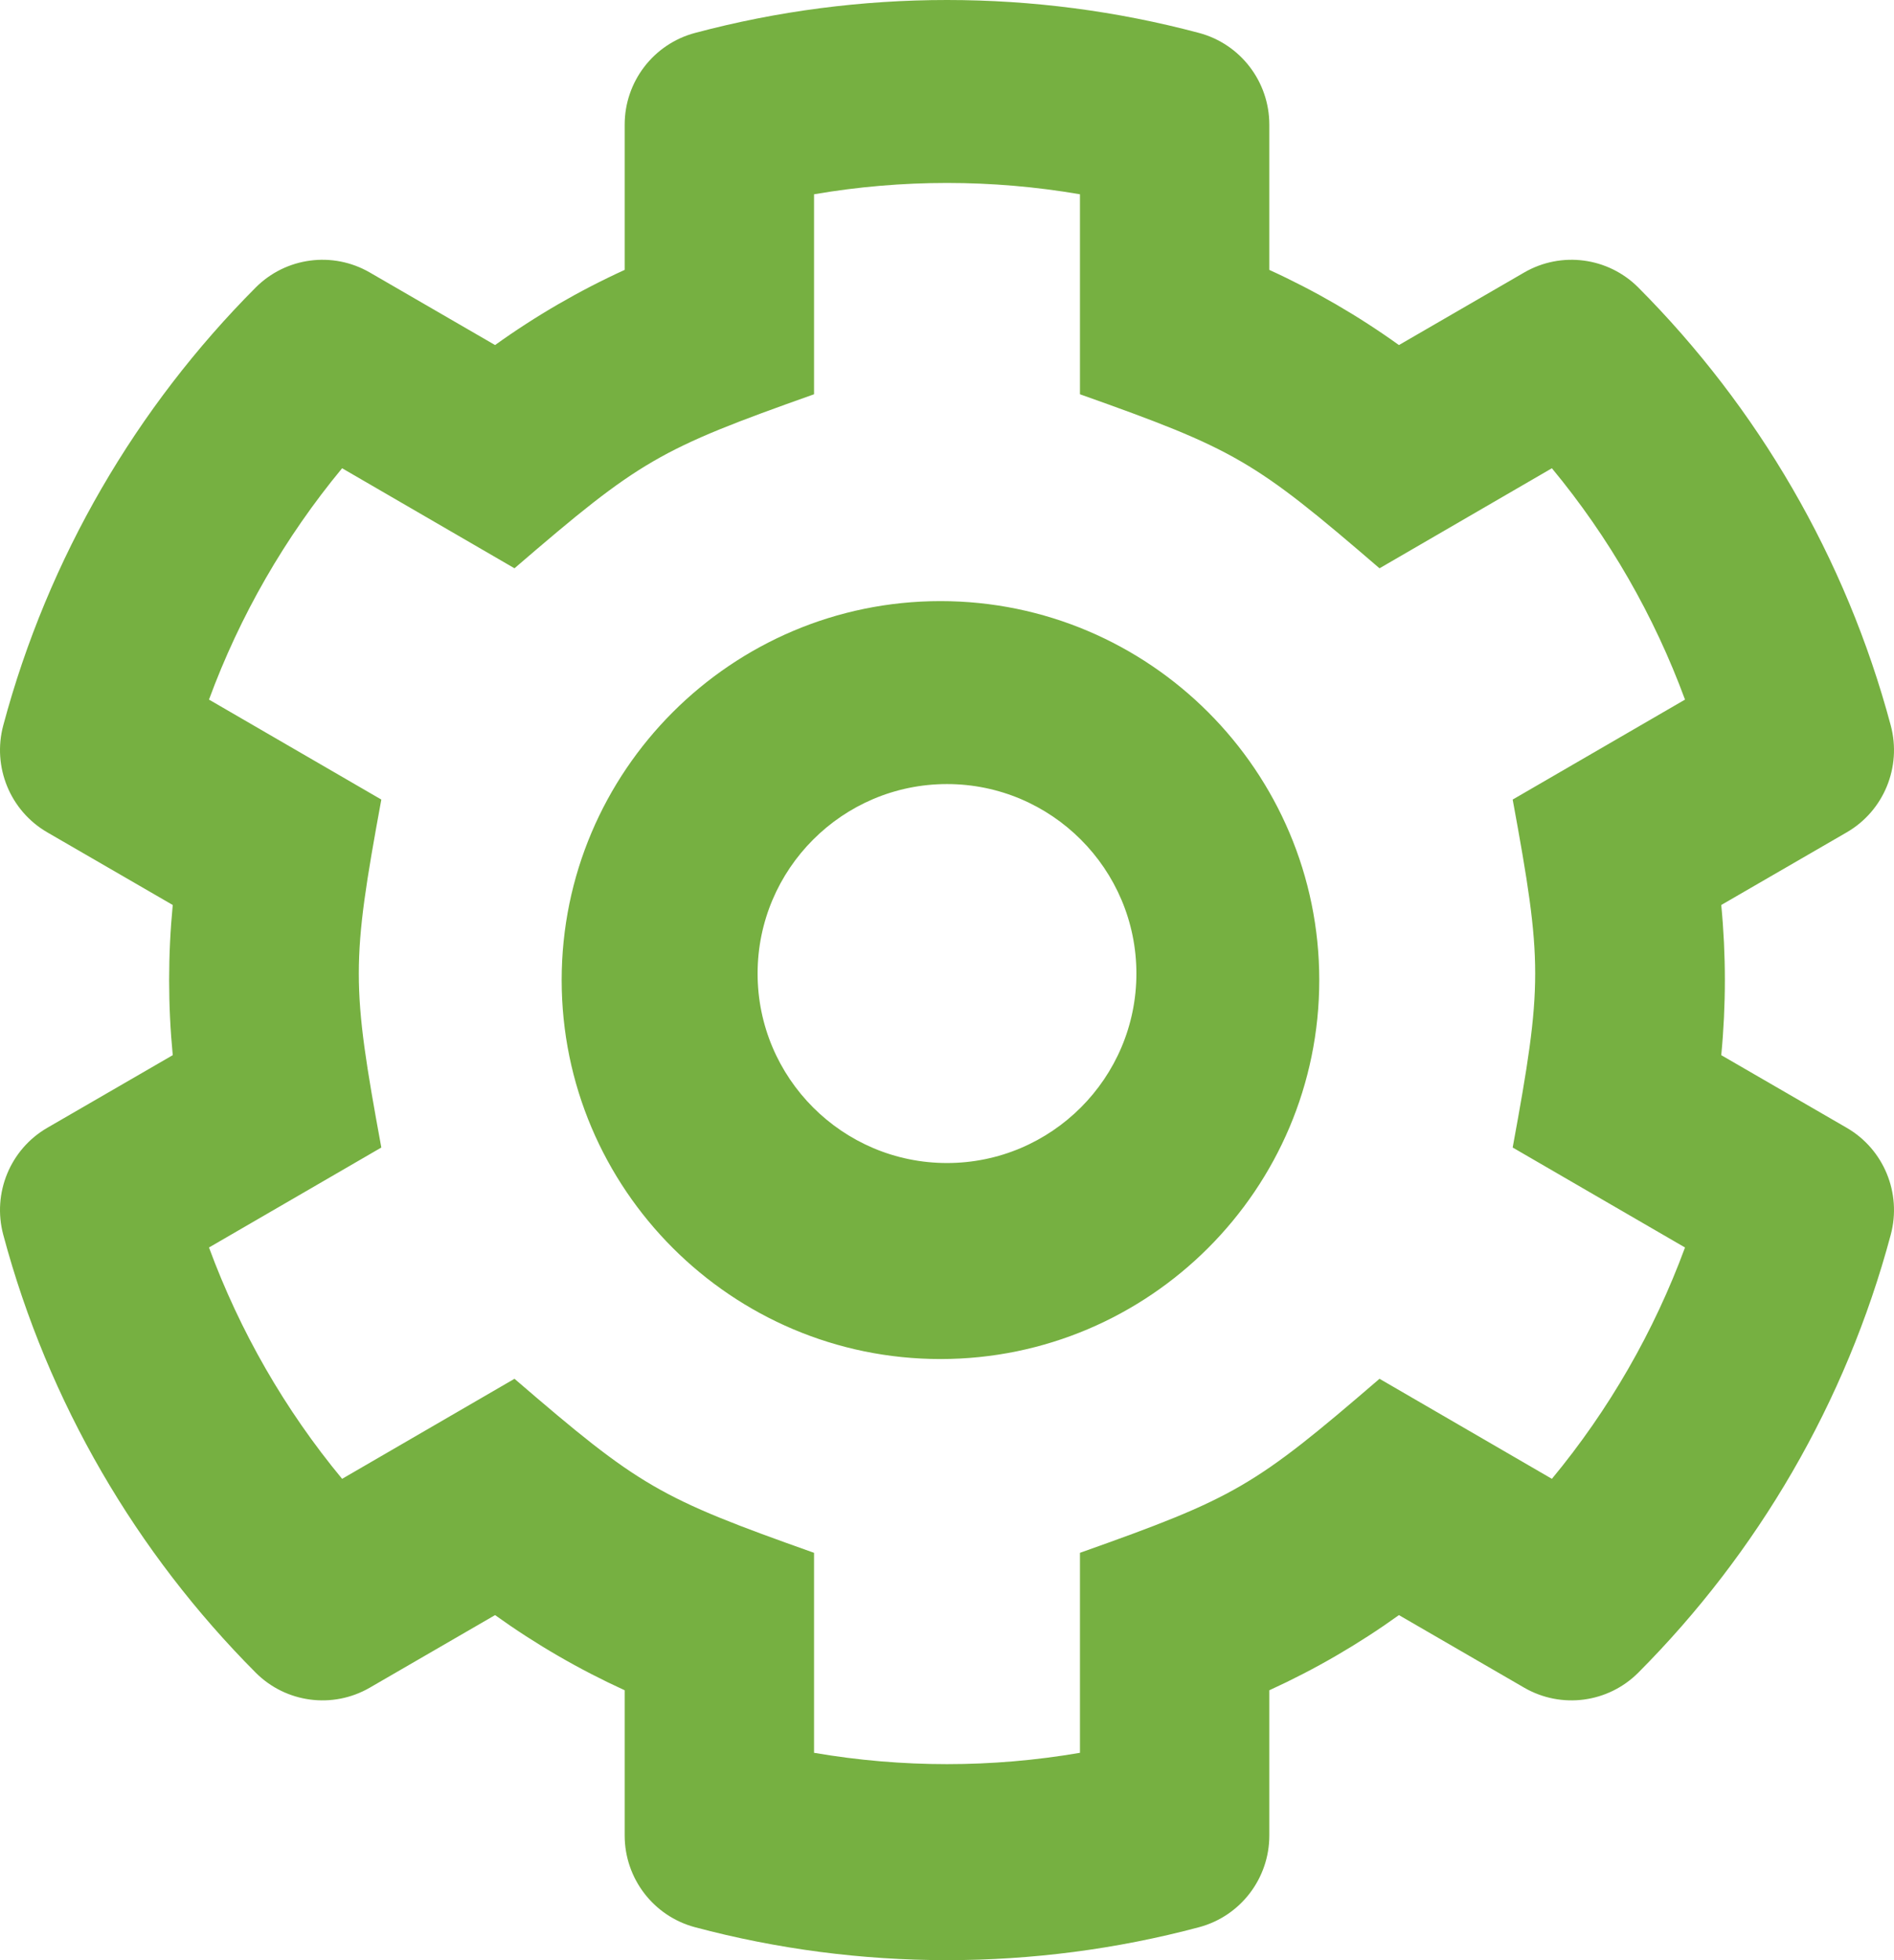 <?xml version="1.0" encoding="UTF-8"?>
<svg width="145px" height="150px" viewBox="0 0 145 150" version="1.1" xmlns="http://www.w3.org/2000/svg" xmlns:xlink="http://www.w3.org/1999/xlink">
    <!-- Generator: Sketch 58 (84663) - https://sketch.com -->
    <title>cog</title>
    <desc>Created with Sketch.</desc>
    <g id="Page-1" stroke="none" stroke-width="1" fill="none" fill-rule="evenodd">
        <g id="cog" fill="#76B041" fill-rule="nonzero">
            <path d="M131.775,69.254 L141.38,63.695 C144.223,62.05 145.601,58.693 144.751,55.514 C141.311,42.651 134.543,31.155 125.429,22.006 C123.113,19.681 119.525,19.21 116.686,20.854 L107.099,26.406 C103.985,24.171 100.661,22.245 97.176,20.654 L97.176,9.539 C97.175,6.247 94.967,3.367 91.794,2.521 C79.198,-0.838 65.819,-0.842 53.206,2.521 C50.034,3.367 47.824,6.247 47.824,9.539 L47.824,20.653 C44.339,22.244 41.015,24.171 37.901,26.405 L28.314,20.854 C25.475,19.21 21.887,19.681 19.571,22.006 C10.457,31.154 3.689,42.651 0.249,55.513 C-0.601,58.692 0.777,62.049 3.62,63.695 L13.225,69.254 C12.857,73.076 12.857,76.924 13.225,80.746 L3.62,86.305 C0.777,87.95 -0.601,91.308 0.249,94.487 C3.689,107.349 10.457,118.846 19.571,127.994 C21.887,130.319 25.475,130.79 28.314,129.146 L37.901,123.595 C41.015,125.829 44.339,127.755 47.824,129.346 L47.824,140.461 C47.825,143.753 50.033,146.633 53.206,147.479 C65.802,150.838 79.181,150.843 91.794,147.479 C94.966,146.633 97.176,143.753 97.176,140.461 L97.176,129.347 C100.661,127.756 103.985,125.829 107.099,123.595 L116.686,129.147 C119.525,130.79 123.113,130.319 125.429,127.994 C134.543,118.846 141.311,107.349 144.751,94.487 C145.601,91.308 144.223,87.951 141.38,86.305 L131.775,80.746 C132.143,76.921 132.143,73.08 131.775,69.254 Z M115.807,87.814 L129,95.464 C126.627,101.902 123.181,107.889 118.809,113.167 L105.612,105.511 C95.982,113.798 94.575,114.609 82.679,118.829 L82.679,134.133 C75.942,135.289 69.058,135.289 62.321,134.133 L62.321,118.829 C50.427,114.609 49.014,113.795 39.388,105.511 L26.191,113.167 C21.82,107.889 18.373,101.902 16,95.464 L29.193,87.814 C26.896,75.323 26.895,73.683 29.193,61.186 L16,53.536 C18.364,47.115 21.814,41.12 26.191,35.833 L39.388,43.488 C49.018,35.202 50.425,34.391 62.321,30.171 L62.321,14.867 C69.058,13.711 75.942,13.711 82.679,14.867 L82.679,30.171 C94.573,34.391 95.986,35.205 105.612,43.489 L118.809,35.833 C123.181,41.111 126.627,47.098 129,53.537 L115.807,61.186 C118.104,73.678 118.105,75.317 115.807,87.814 Z M72,46 C56.009,46 43,59.009 43,75 C43,90.991 56.009,104 72,104 C87.991,104 101,90.991 101,75 C101,59.009 87.991,46 72,46 Z M72.5,89 C64.504,89 58,82.496 58,74.5 C58,66.505 64.504,60 72.5,60 C80.496,60 87,66.505 87,74.5 C87,82.496 80.496,89 72.5,89 Z" id="Shape"></path>
        </g>
    </g>
</svg>
